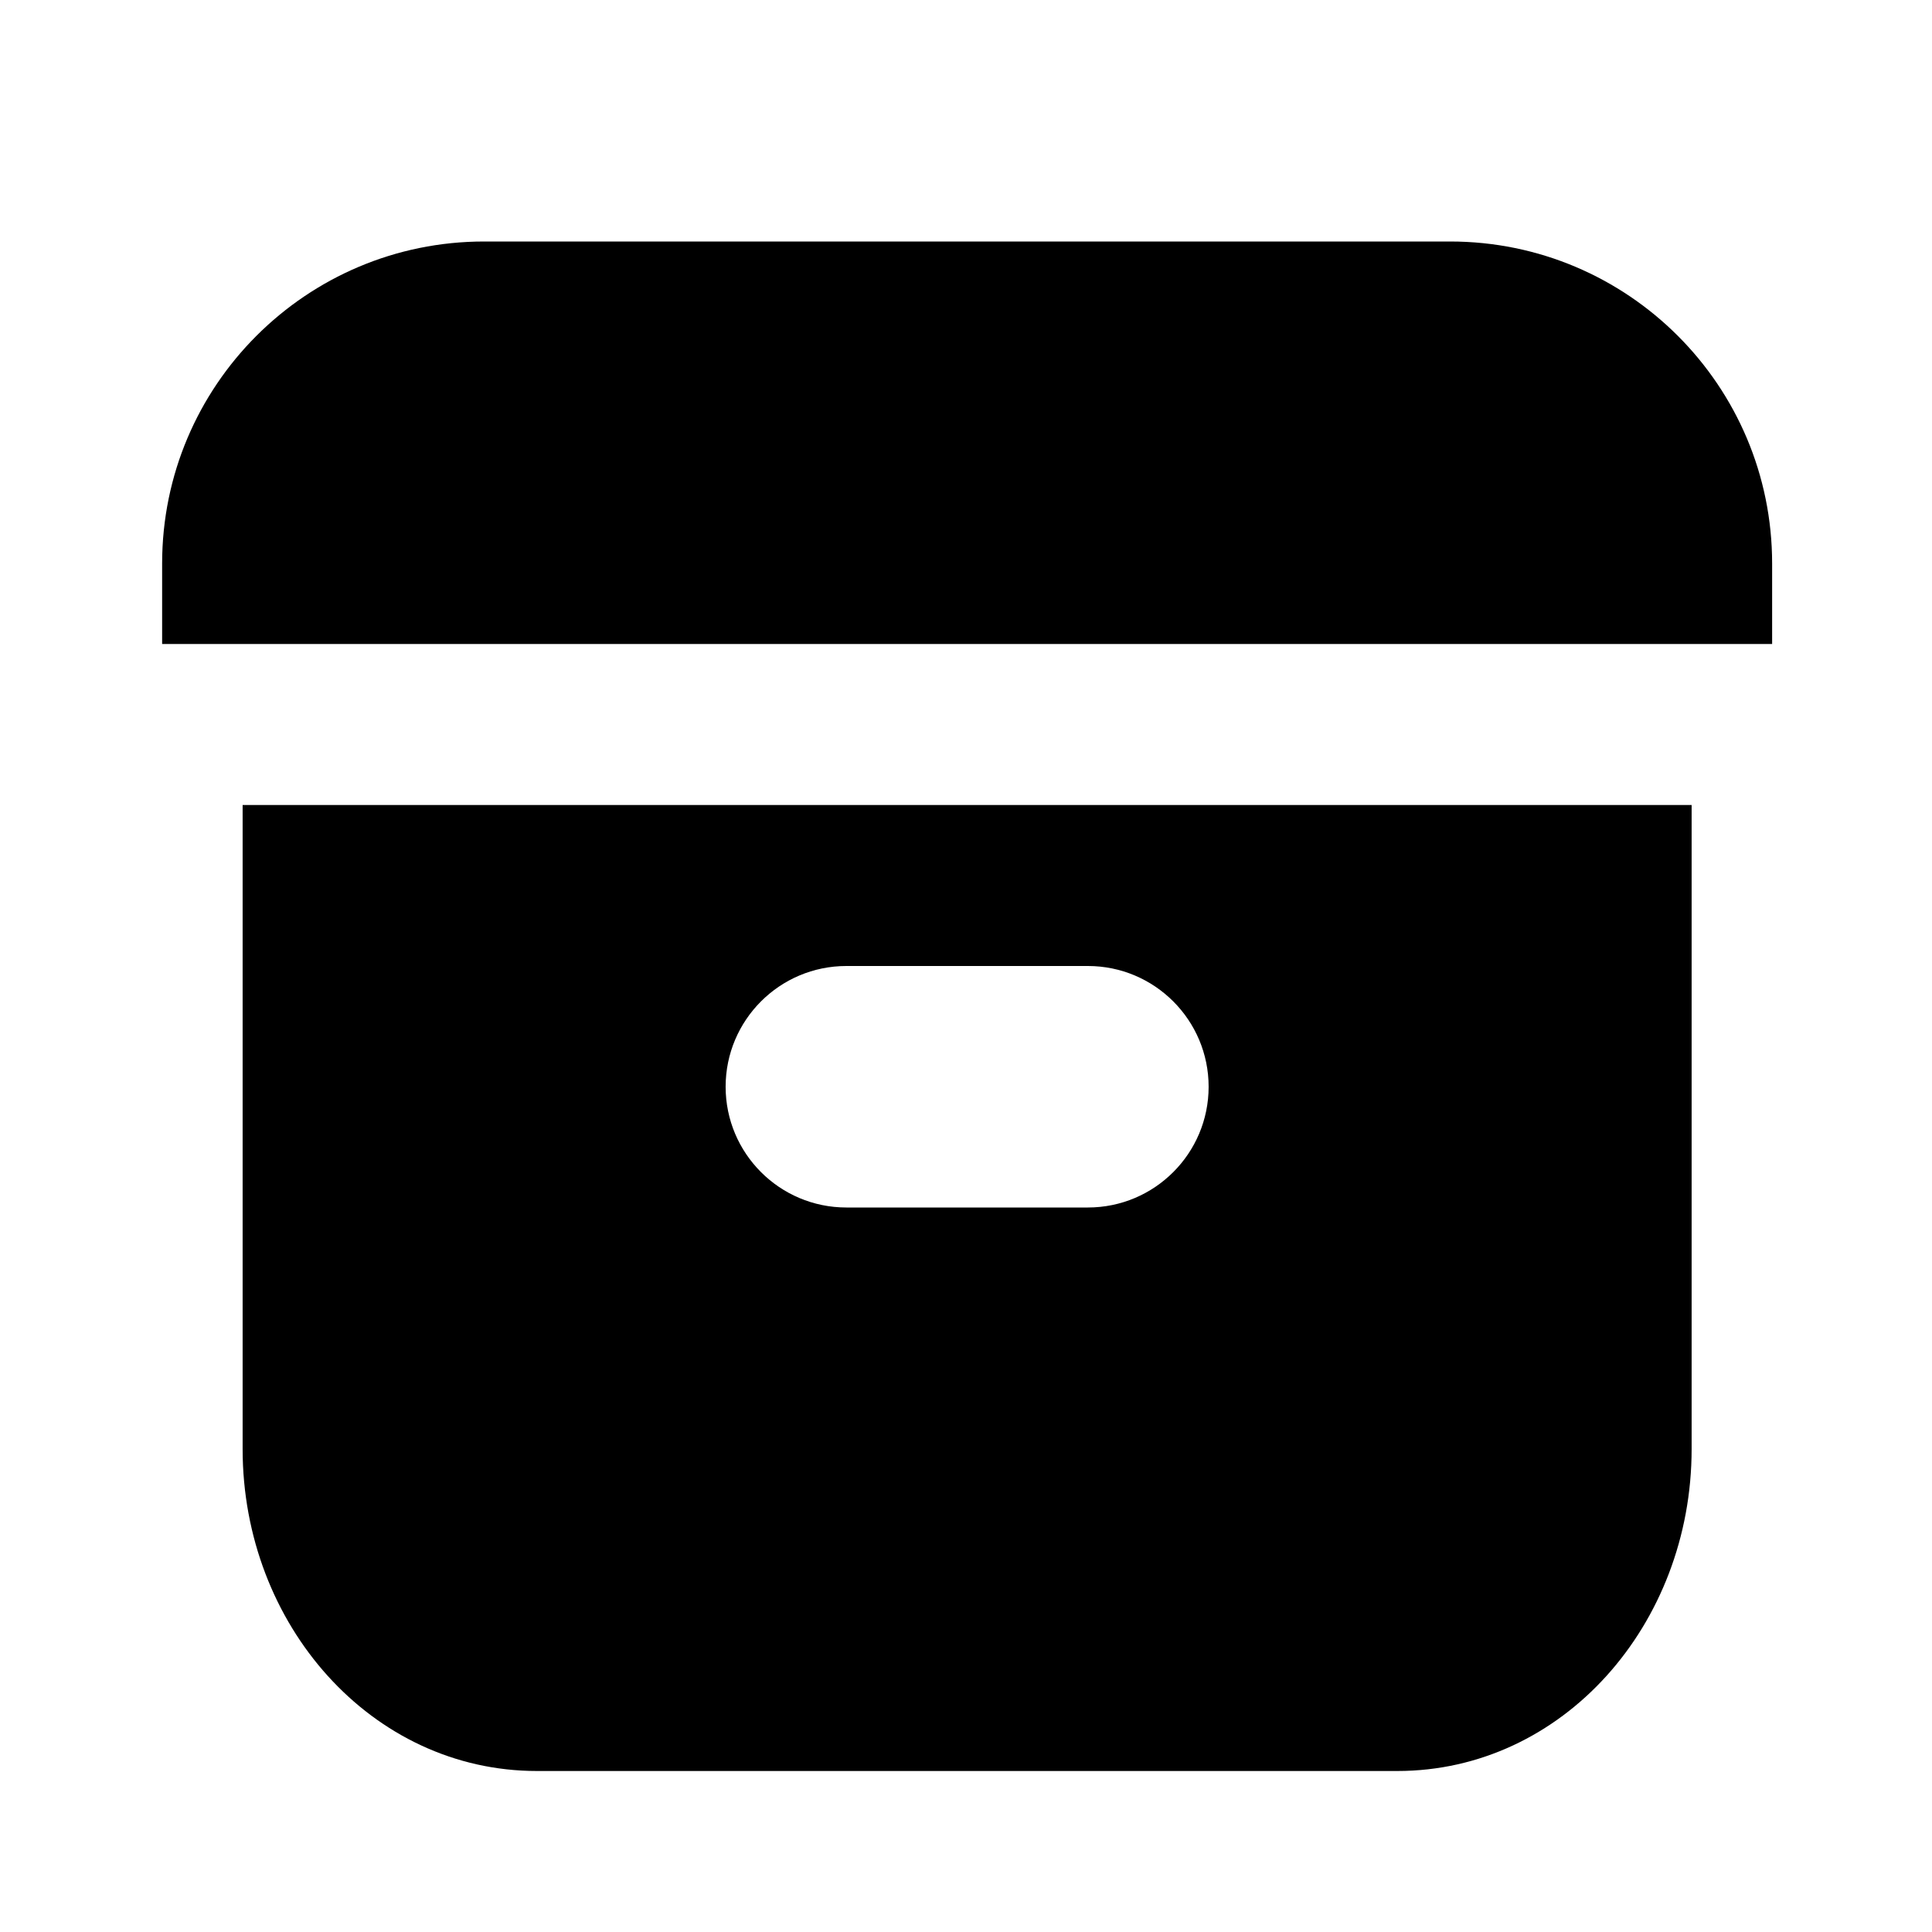 <svg width="24" height="24" viewBox="0 0 24 24" fill="none" xmlns="http://www.w3.org/2000/svg">
<path d="M6.014 3C3.805 3 2.014 4.791 2.014 7V8H22.014V7C22.014 4.791 20.223 3 18.014 3H6.014ZM3.014 10V18C3.014 20.185 4.617 22 6.67 22H17.358C19.411 22 21.014 20.185 21.014 18V10H3.014ZM10.514 12H13.514C14.342 12 15.014 12.672 15.014 13.5C15.014 14.328 14.342 15 13.514 15H10.514C9.686 15 9.014 14.328 9.014 13.5C9.014 12.672 9.686 12 10.514 12Z" fill="black"/>
</svg>
